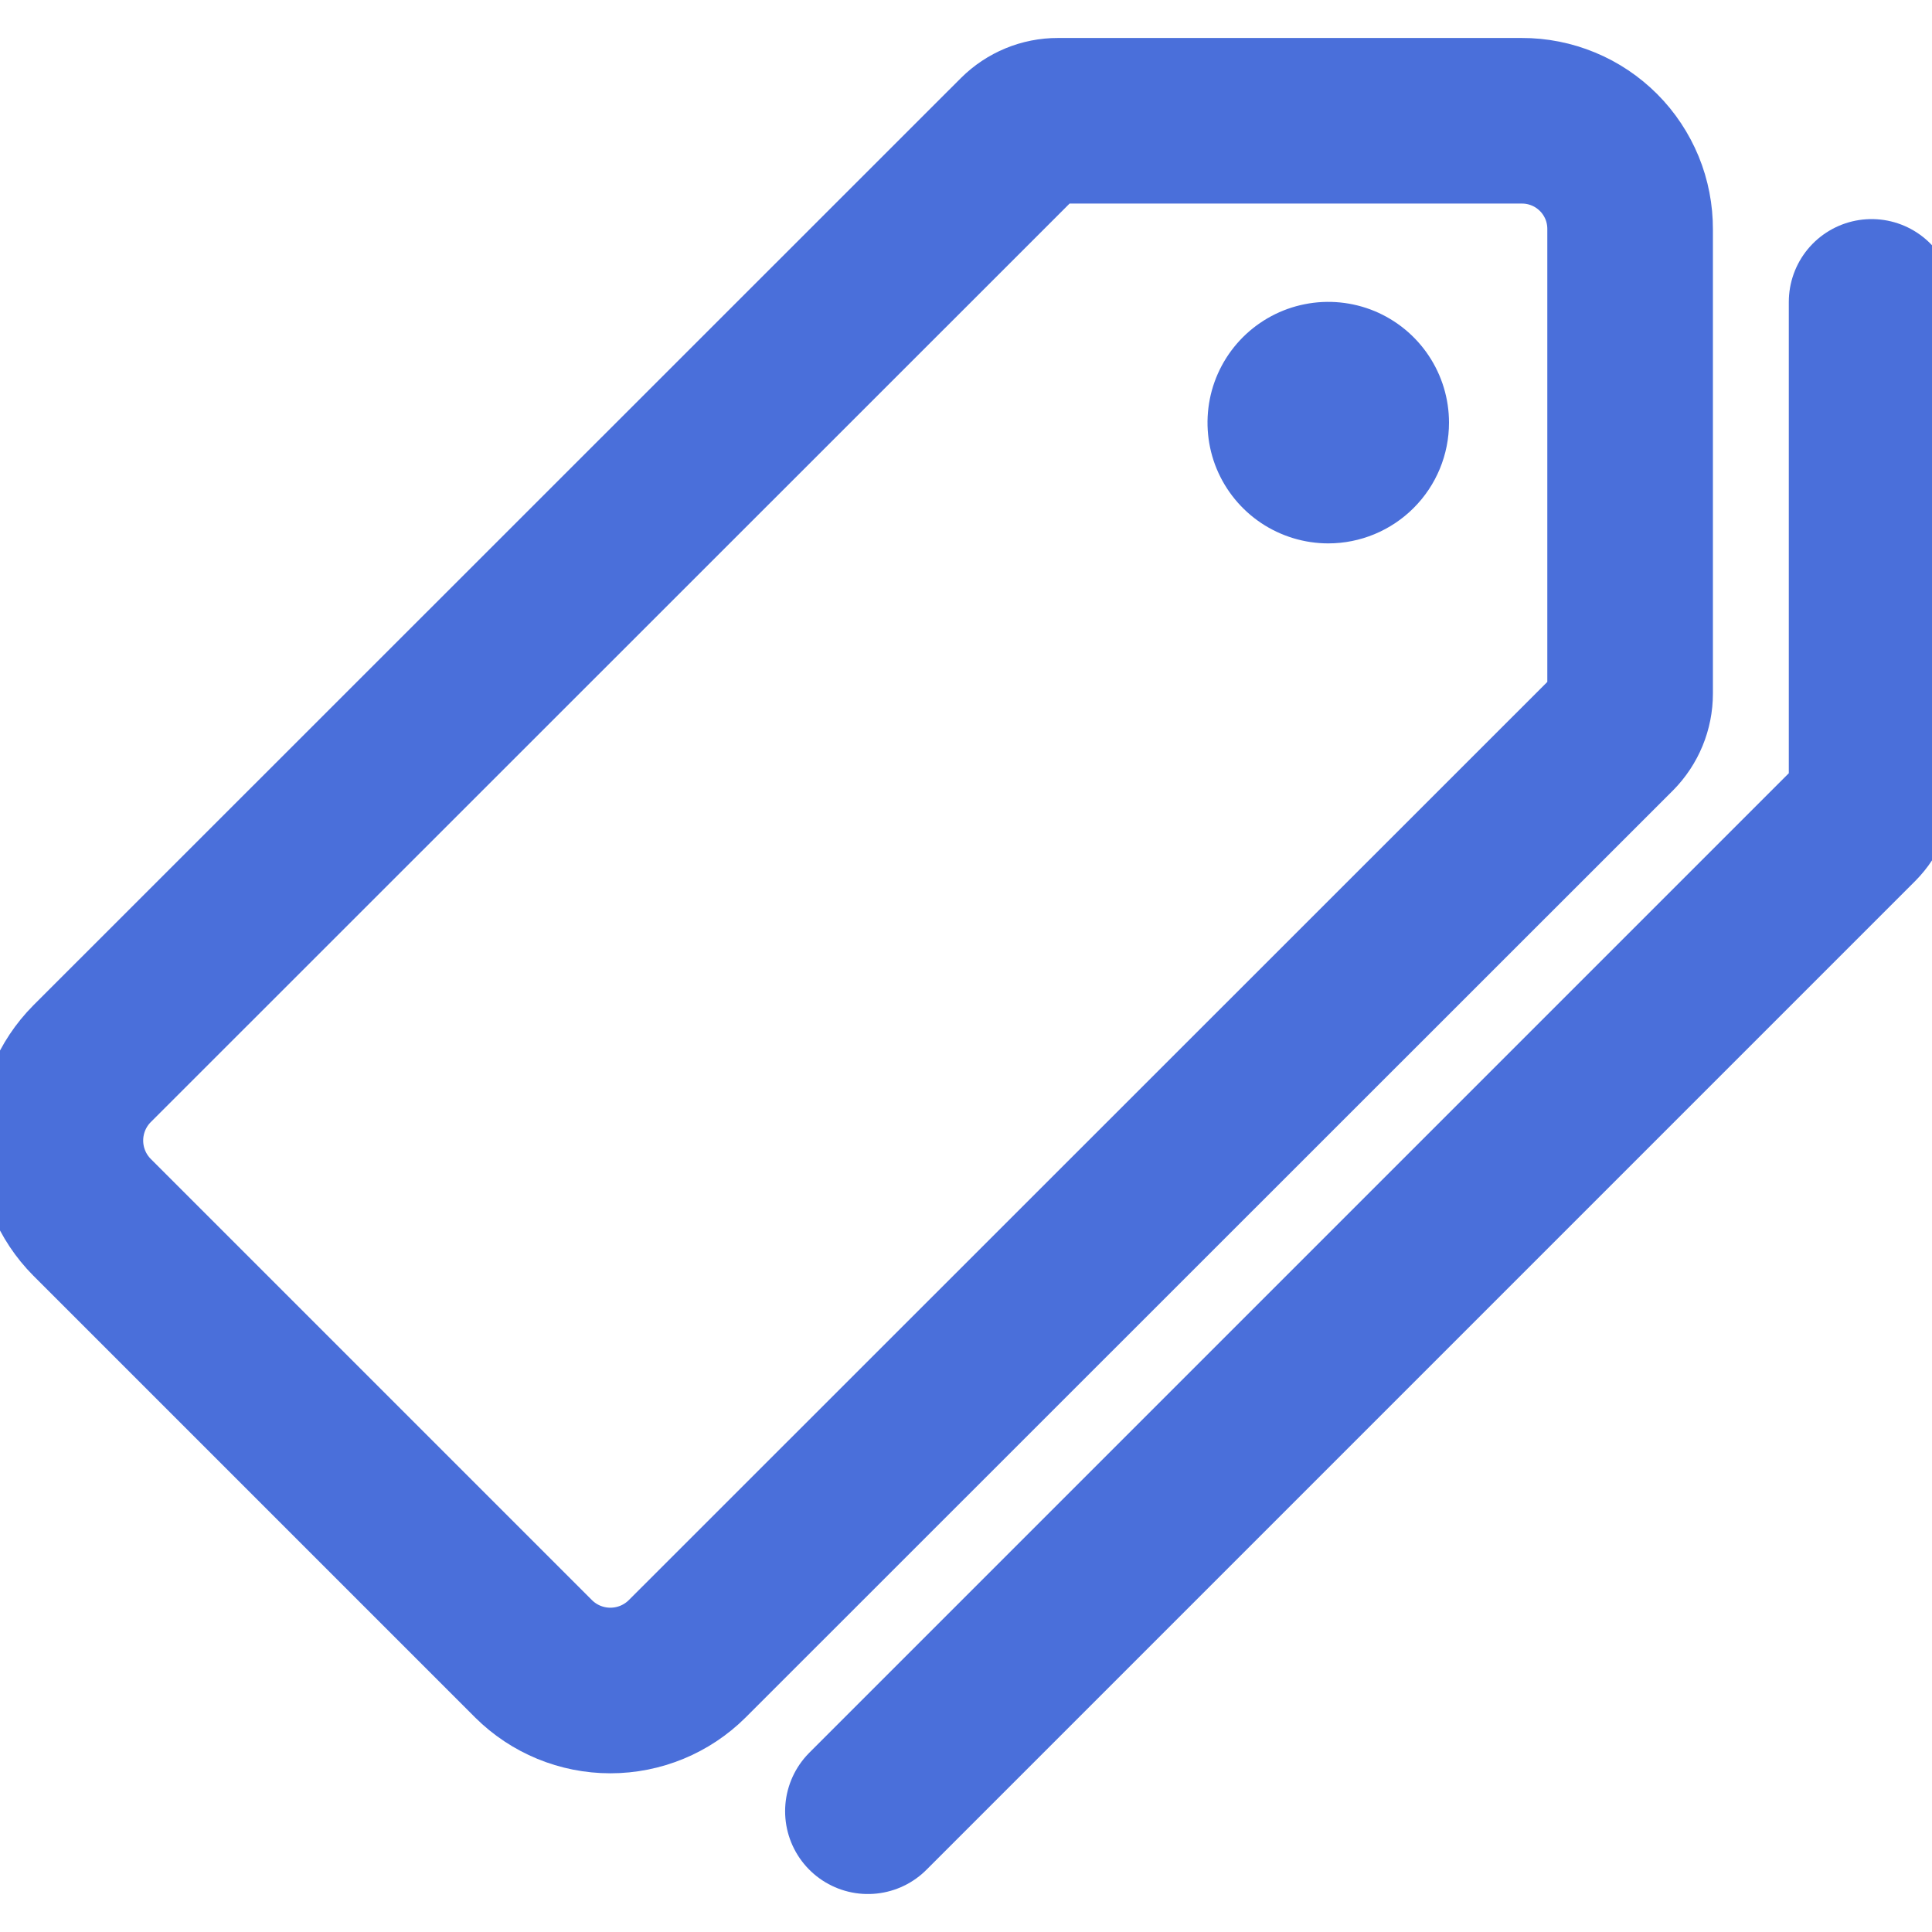 <svg width="35" height="35" viewBox="0 0 35 35" fill="none" xmlns="http://www.w3.org/2000/svg">
<g clip-path="url(#clip0)">
<path d="M27.569 2.188H19.165C18.904 2.187 18.653 2.291 18.468 2.475L1.668 19.27C1.3 19.64 1.094 20.14 1.094 20.662C1.094 21.183 1.3 21.683 1.668 22.053L9.666 30.051C10.036 30.419 10.536 30.625 11.057 30.625C11.579 30.625 12.079 30.419 12.449 30.051L29.244 13.262C29.428 13.076 29.531 12.826 29.531 12.565V4.156C29.532 3.898 29.483 3.642 29.385 3.403C29.286 3.164 29.142 2.946 28.96 2.764C28.777 2.581 28.56 2.435 28.322 2.337C28.083 2.238 27.827 2.187 27.569 2.188V2.188Z" stroke="#4A6FDA" stroke-width="3" stroke-linecap="round" stroke-linejoin="round"/>
<path d="M24.062 9.844C23.63 9.844 23.207 9.715 22.847 9.475C22.488 9.235 22.207 8.893 22.041 8.493C21.876 8.094 21.833 7.654 21.917 7.229C22.001 6.805 22.21 6.415 22.516 6.109C22.822 5.804 23.211 5.595 23.636 5.511C24.06 5.426 24.5 5.47 24.9 5.635C25.299 5.801 25.641 6.081 25.881 6.441C26.122 6.801 26.25 7.224 26.25 7.656C26.25 8.236 26.02 8.793 25.609 9.203C25.199 9.613 24.643 9.844 24.062 9.844Z" fill="#4A6FDA"/>
<path d="M15.723 32.812L33.633 14.902C33.722 14.812 33.792 14.706 33.839 14.588C33.886 14.471 33.909 14.345 33.906 14.219V5.469" stroke="#4A6FDA" stroke-width="3" stroke-linecap="round" stroke-linejoin="round"/>
</g>
<defs>
<clipPath id="clip0">
<rect width="35" height="35" fill="white"/>
</clipPath>
</defs>
</svg>
